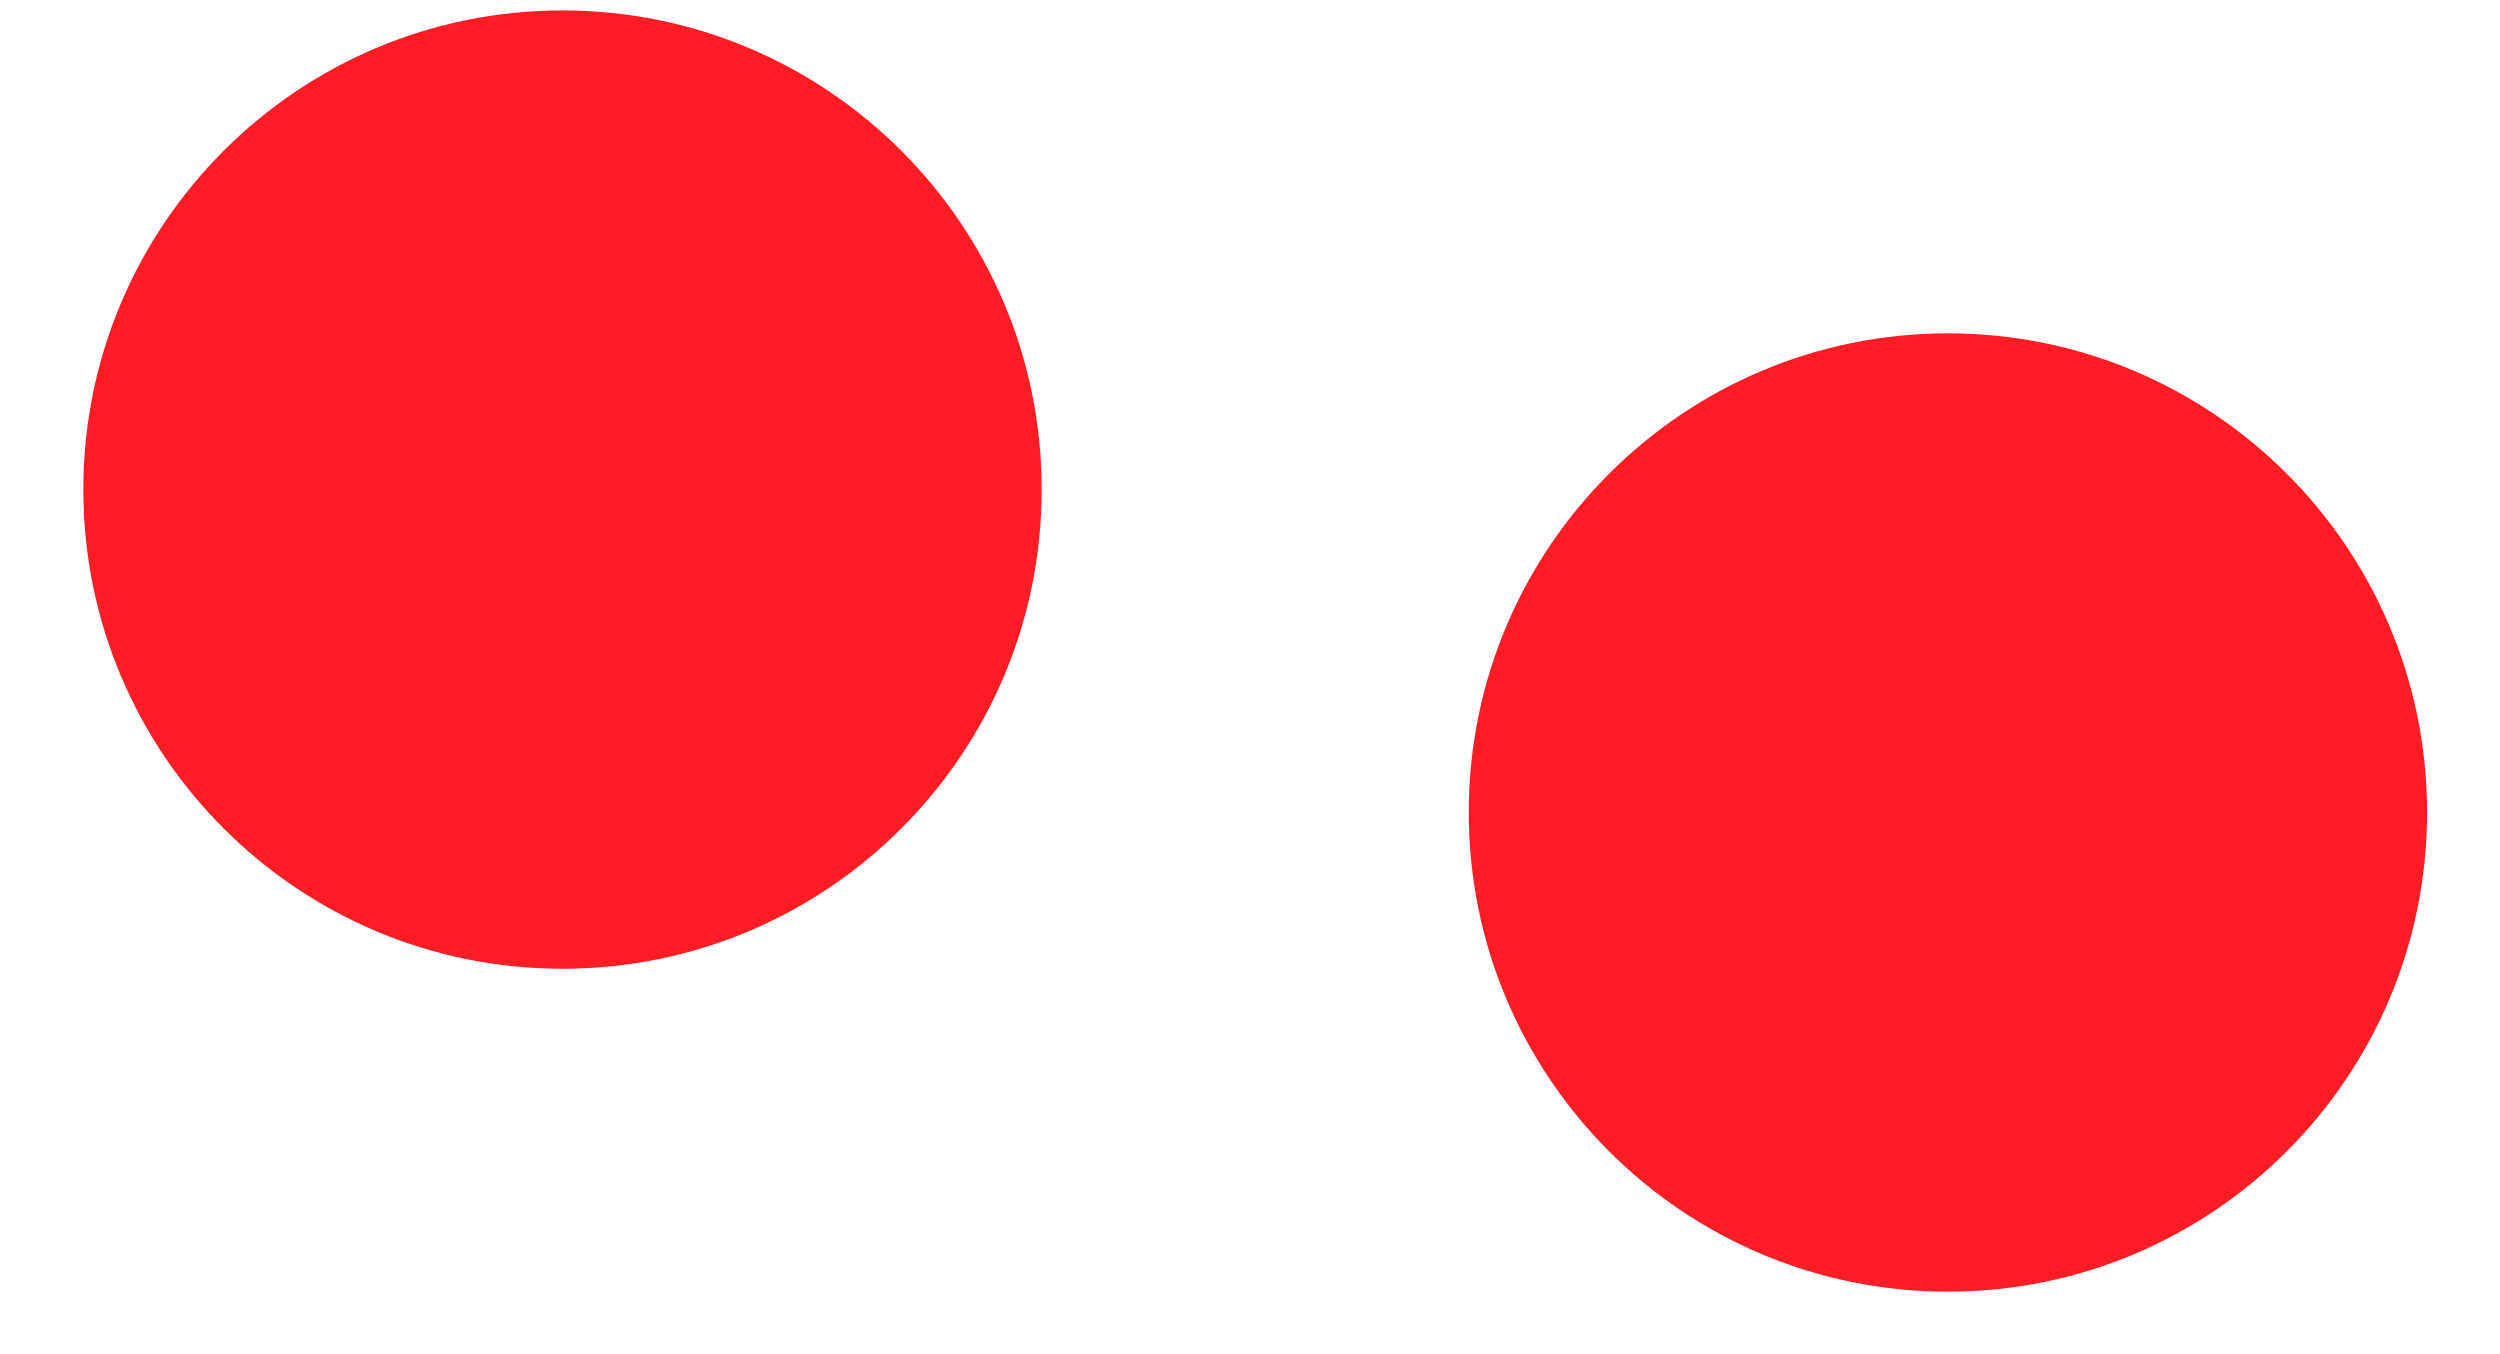 <svg width="24" height="13" viewBox="0 0 24 13" fill="none" xmlns="http://www.w3.org/2000/svg">
<path d="M18.7 12.4C21.241 12.4 23.3 10.341 23.3 7.8C23.3 5.26 21.241 3.2 18.7 3.2C16.16 3.2 14.1 5.26 14.1 7.8C14.1 10.341 16.16 12.4 18.7 12.4Z" fill="#FF1D25"/>
<path d="M5.4 9.3C7.941 9.3 10 7.241 10 4.7C10 2.16 7.941 0.1 5.4 0.1C2.859 0.1 0.8 2.16 0.8 4.7C0.8 7.241 2.859 9.3 5.4 9.3Z" fill="#FF1D25"/>
</svg>
